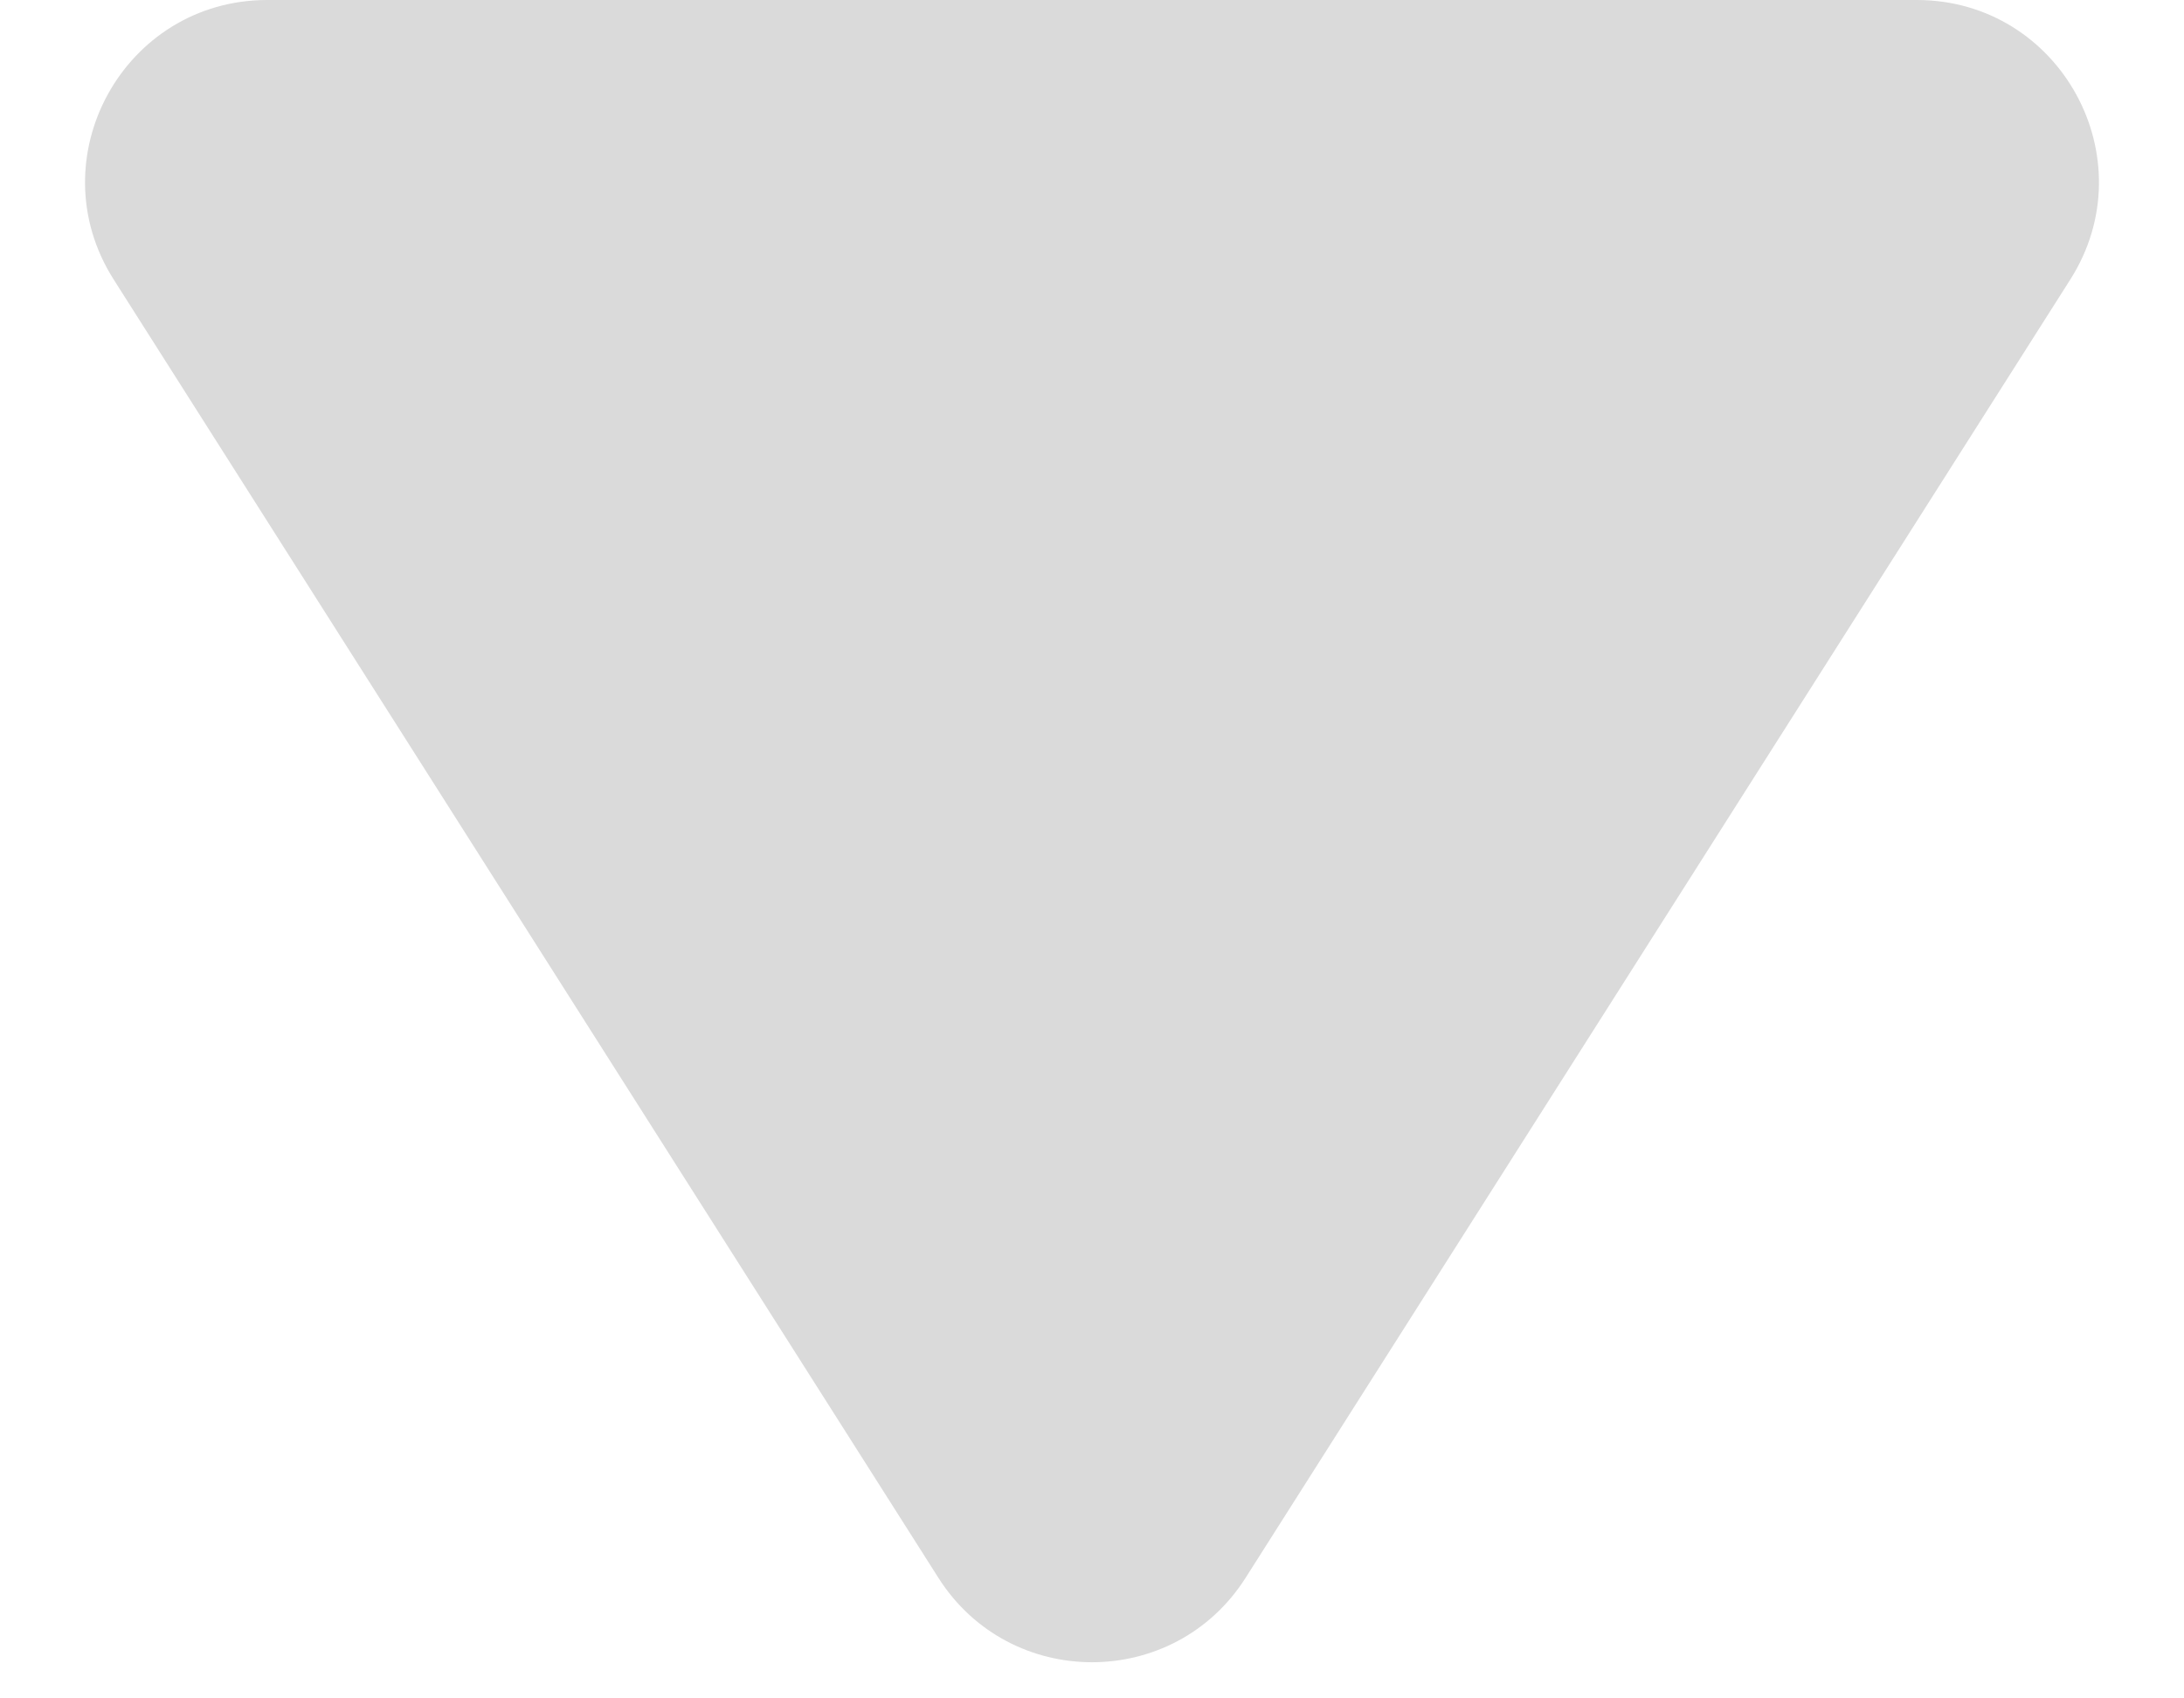 <svg width="18" height="14" viewBox="0 0 18 14" fill="none" xmlns="http://www.w3.org/2000/svg">
<path d="M10.266 13.006C9.677 13.934 8.323 13.934 7.734 13.006L0.937 2.304C0.303 1.306 1.02 0 2.203 0L15.797 0C16.98 0 17.697 1.306 17.063 2.304L10.266 13.006Z" fill="#DADADA"/>
</svg>
